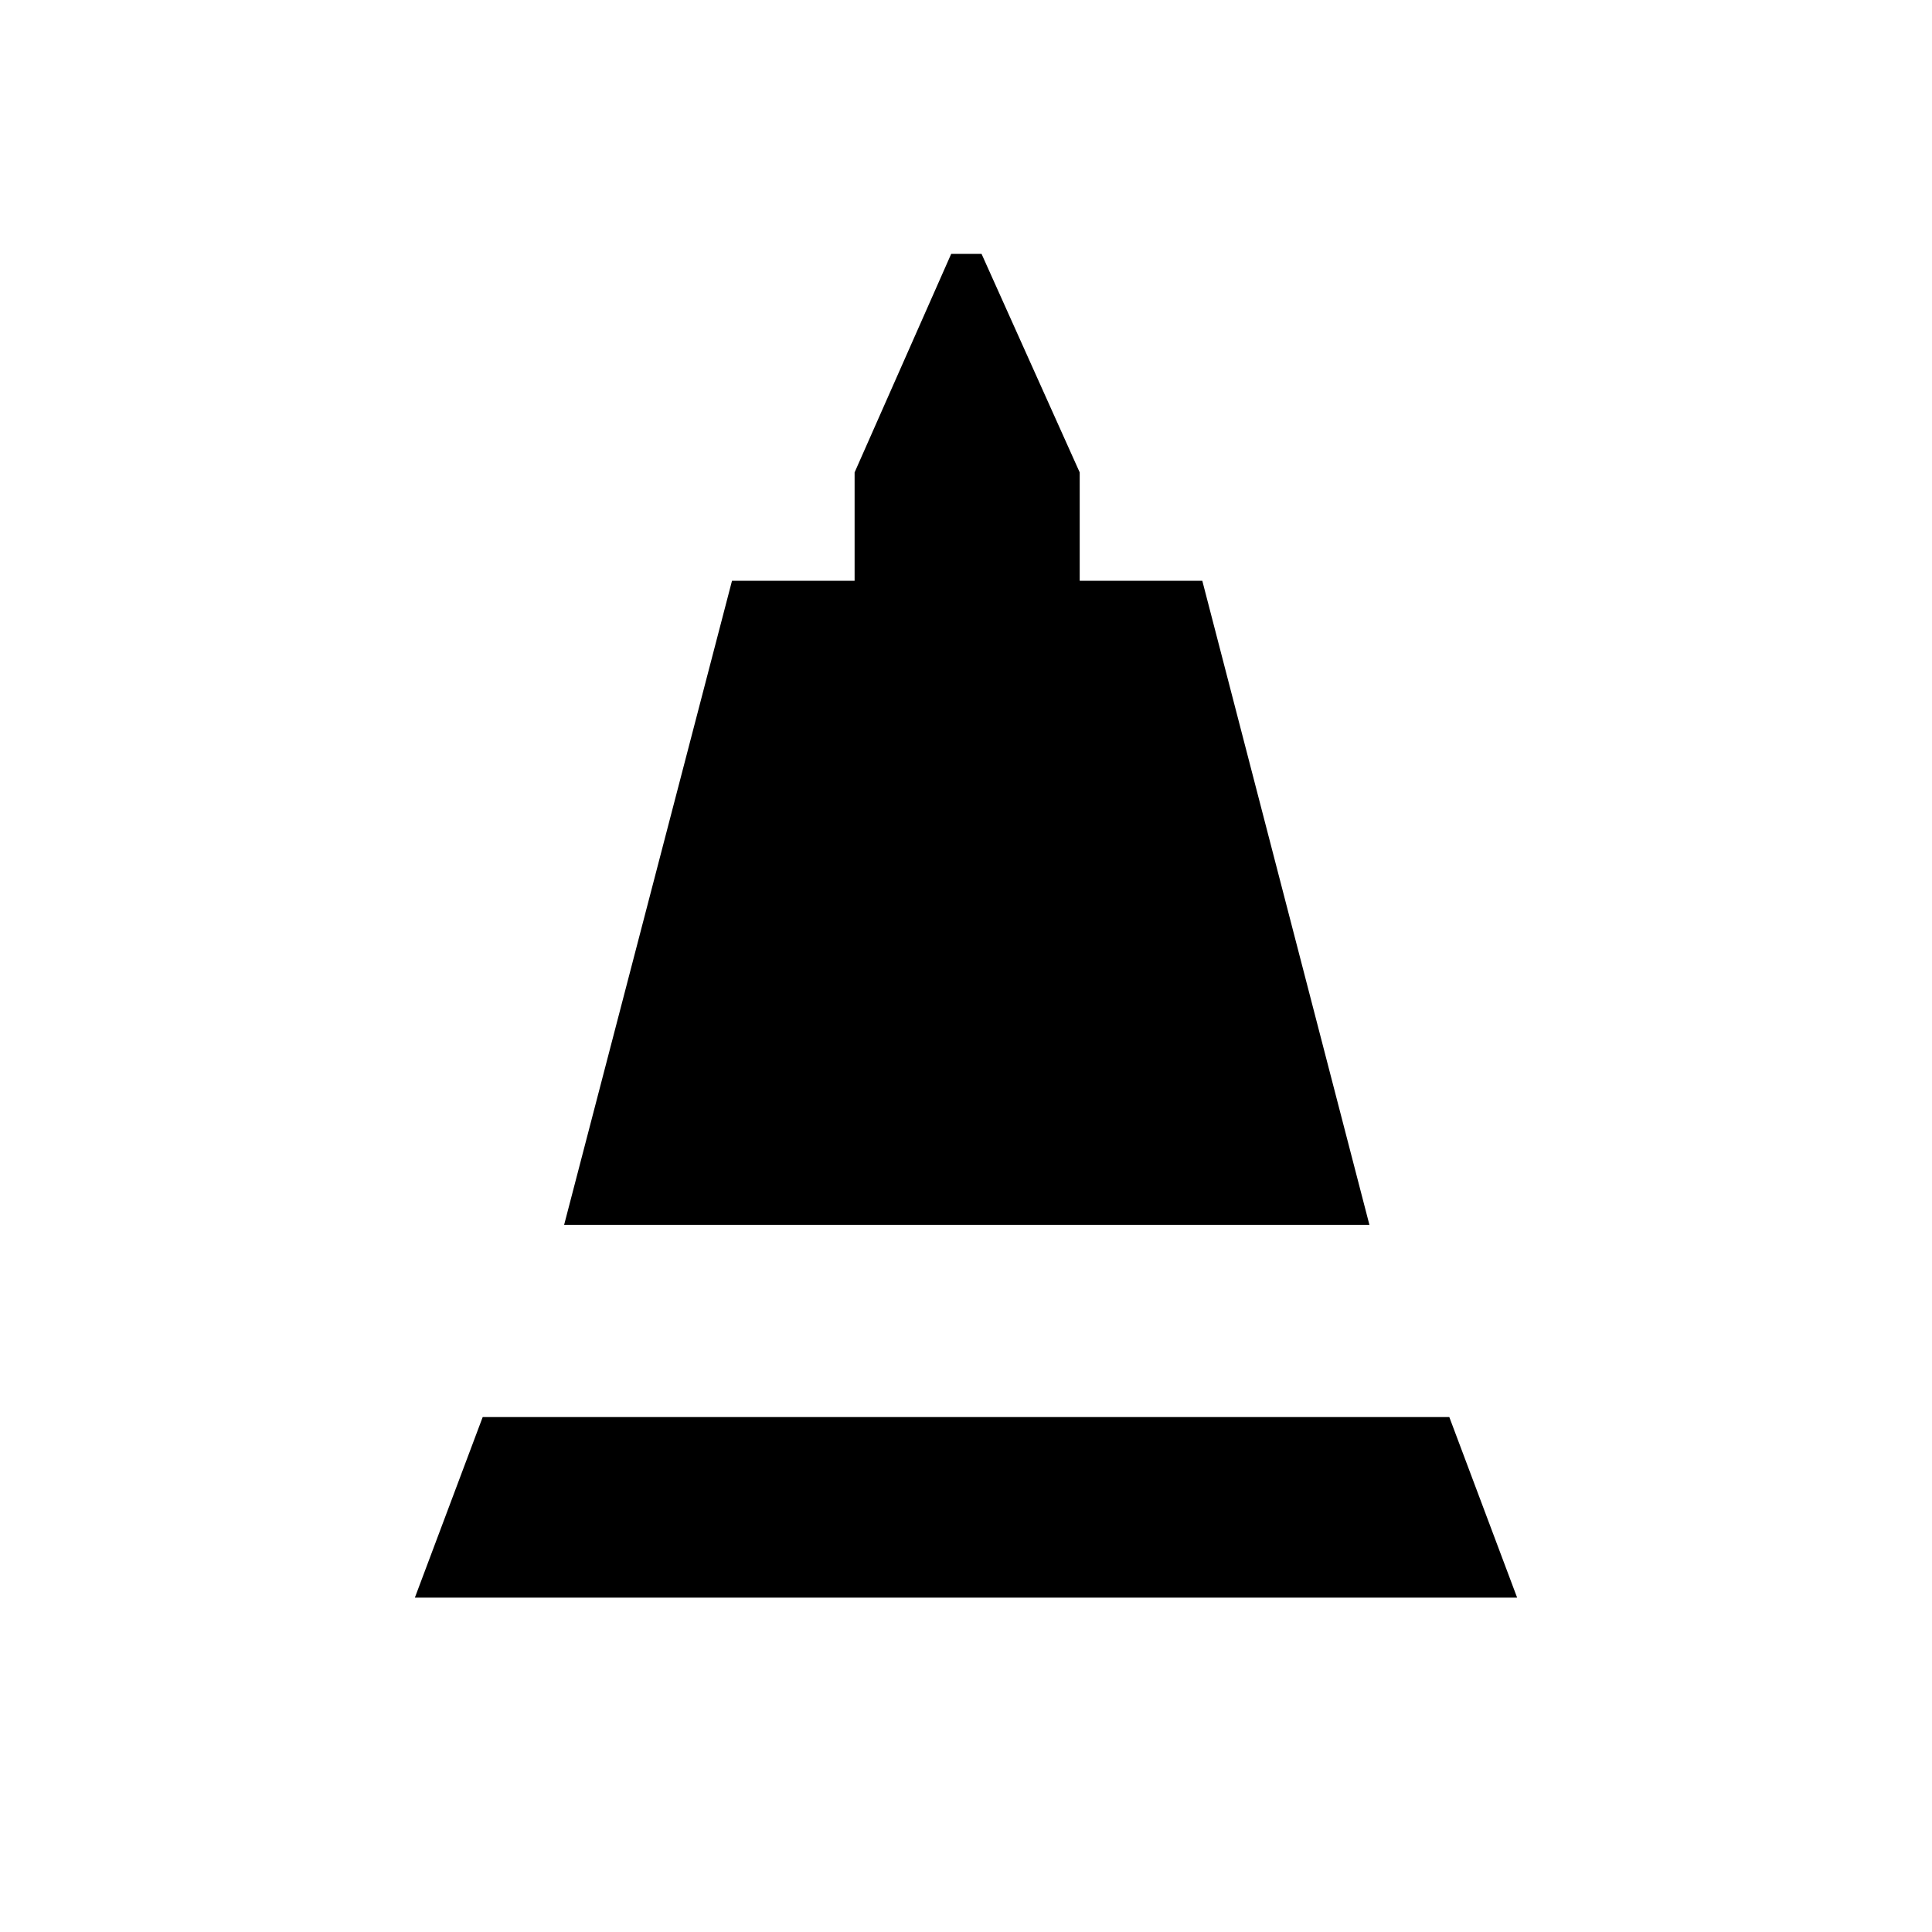 <svg xmlns="http://www.w3.org/2000/svg" height="24" viewBox="0 -960 960 960" width="24"><path d="m280.31-351.38 83.42-320.04h60.92v-53.85l48-108.58h15.08l48.77 108.58v53.85h60.92l83.04 320.04H280.31Zm-74.16 185.23 33.7-89.73h480.3l33.7 89.73h-547.7Z"/></svg>